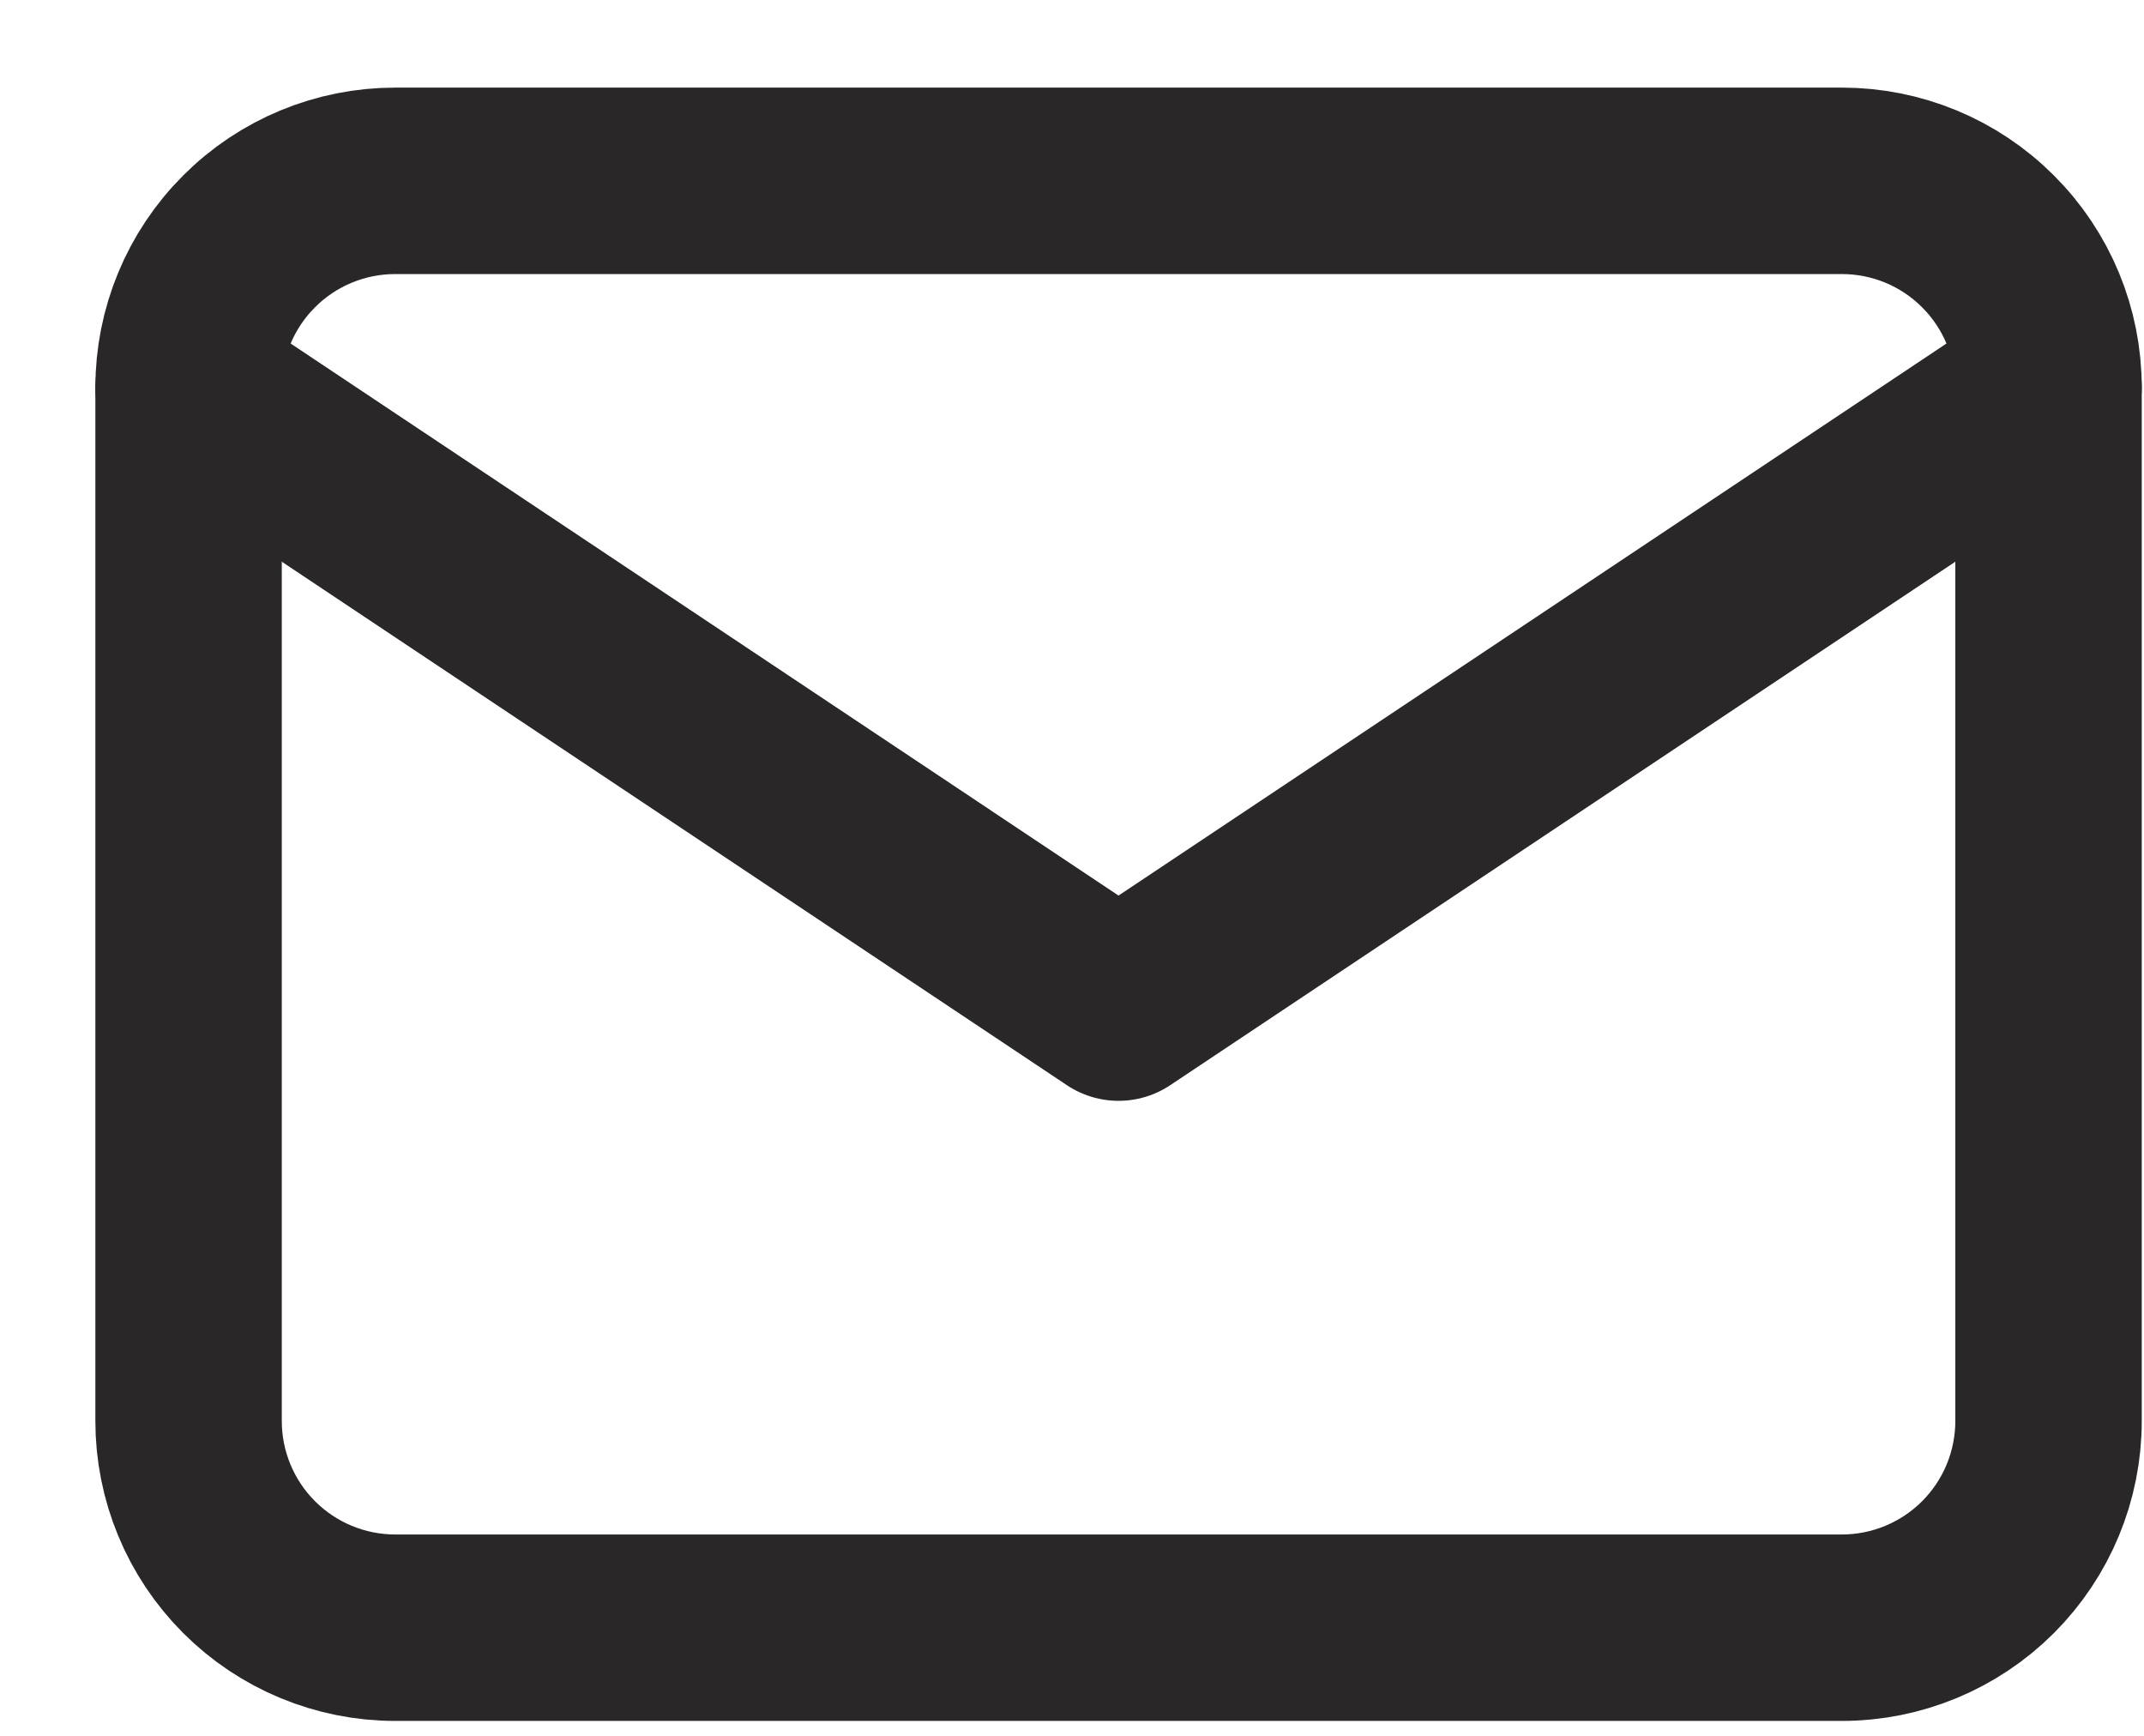 <svg width="21" height="17" viewBox="0 0 21 17" fill="none" xmlns="http://www.w3.org/2000/svg">
<path d="M1.847 3.795C1.847 3.258 2.06 2.743 2.44 2.364C2.819 1.984 3.334 1.771 3.871 1.771H18.041C18.578 1.771 19.093 1.984 19.472 2.364C19.852 2.743 20.065 3.258 20.065 3.795V13.916C20.065 14.453 19.852 14.968 19.472 15.348C19.093 15.727 18.578 15.941 18.041 15.941H3.871C3.334 15.941 2.819 15.727 2.44 15.348C2.06 14.968 1.847 14.453 1.847 13.916V3.795Z" stroke="#2A2729" stroke-width="1.826" stroke-linecap="round" stroke-linejoin="round"/>
<path d="M1.847 3.795L10.956 9.868L20.065 3.795" stroke="#2A2729" stroke-width="1.826" stroke-linecap="round" stroke-linejoin="round"/>
</svg>
